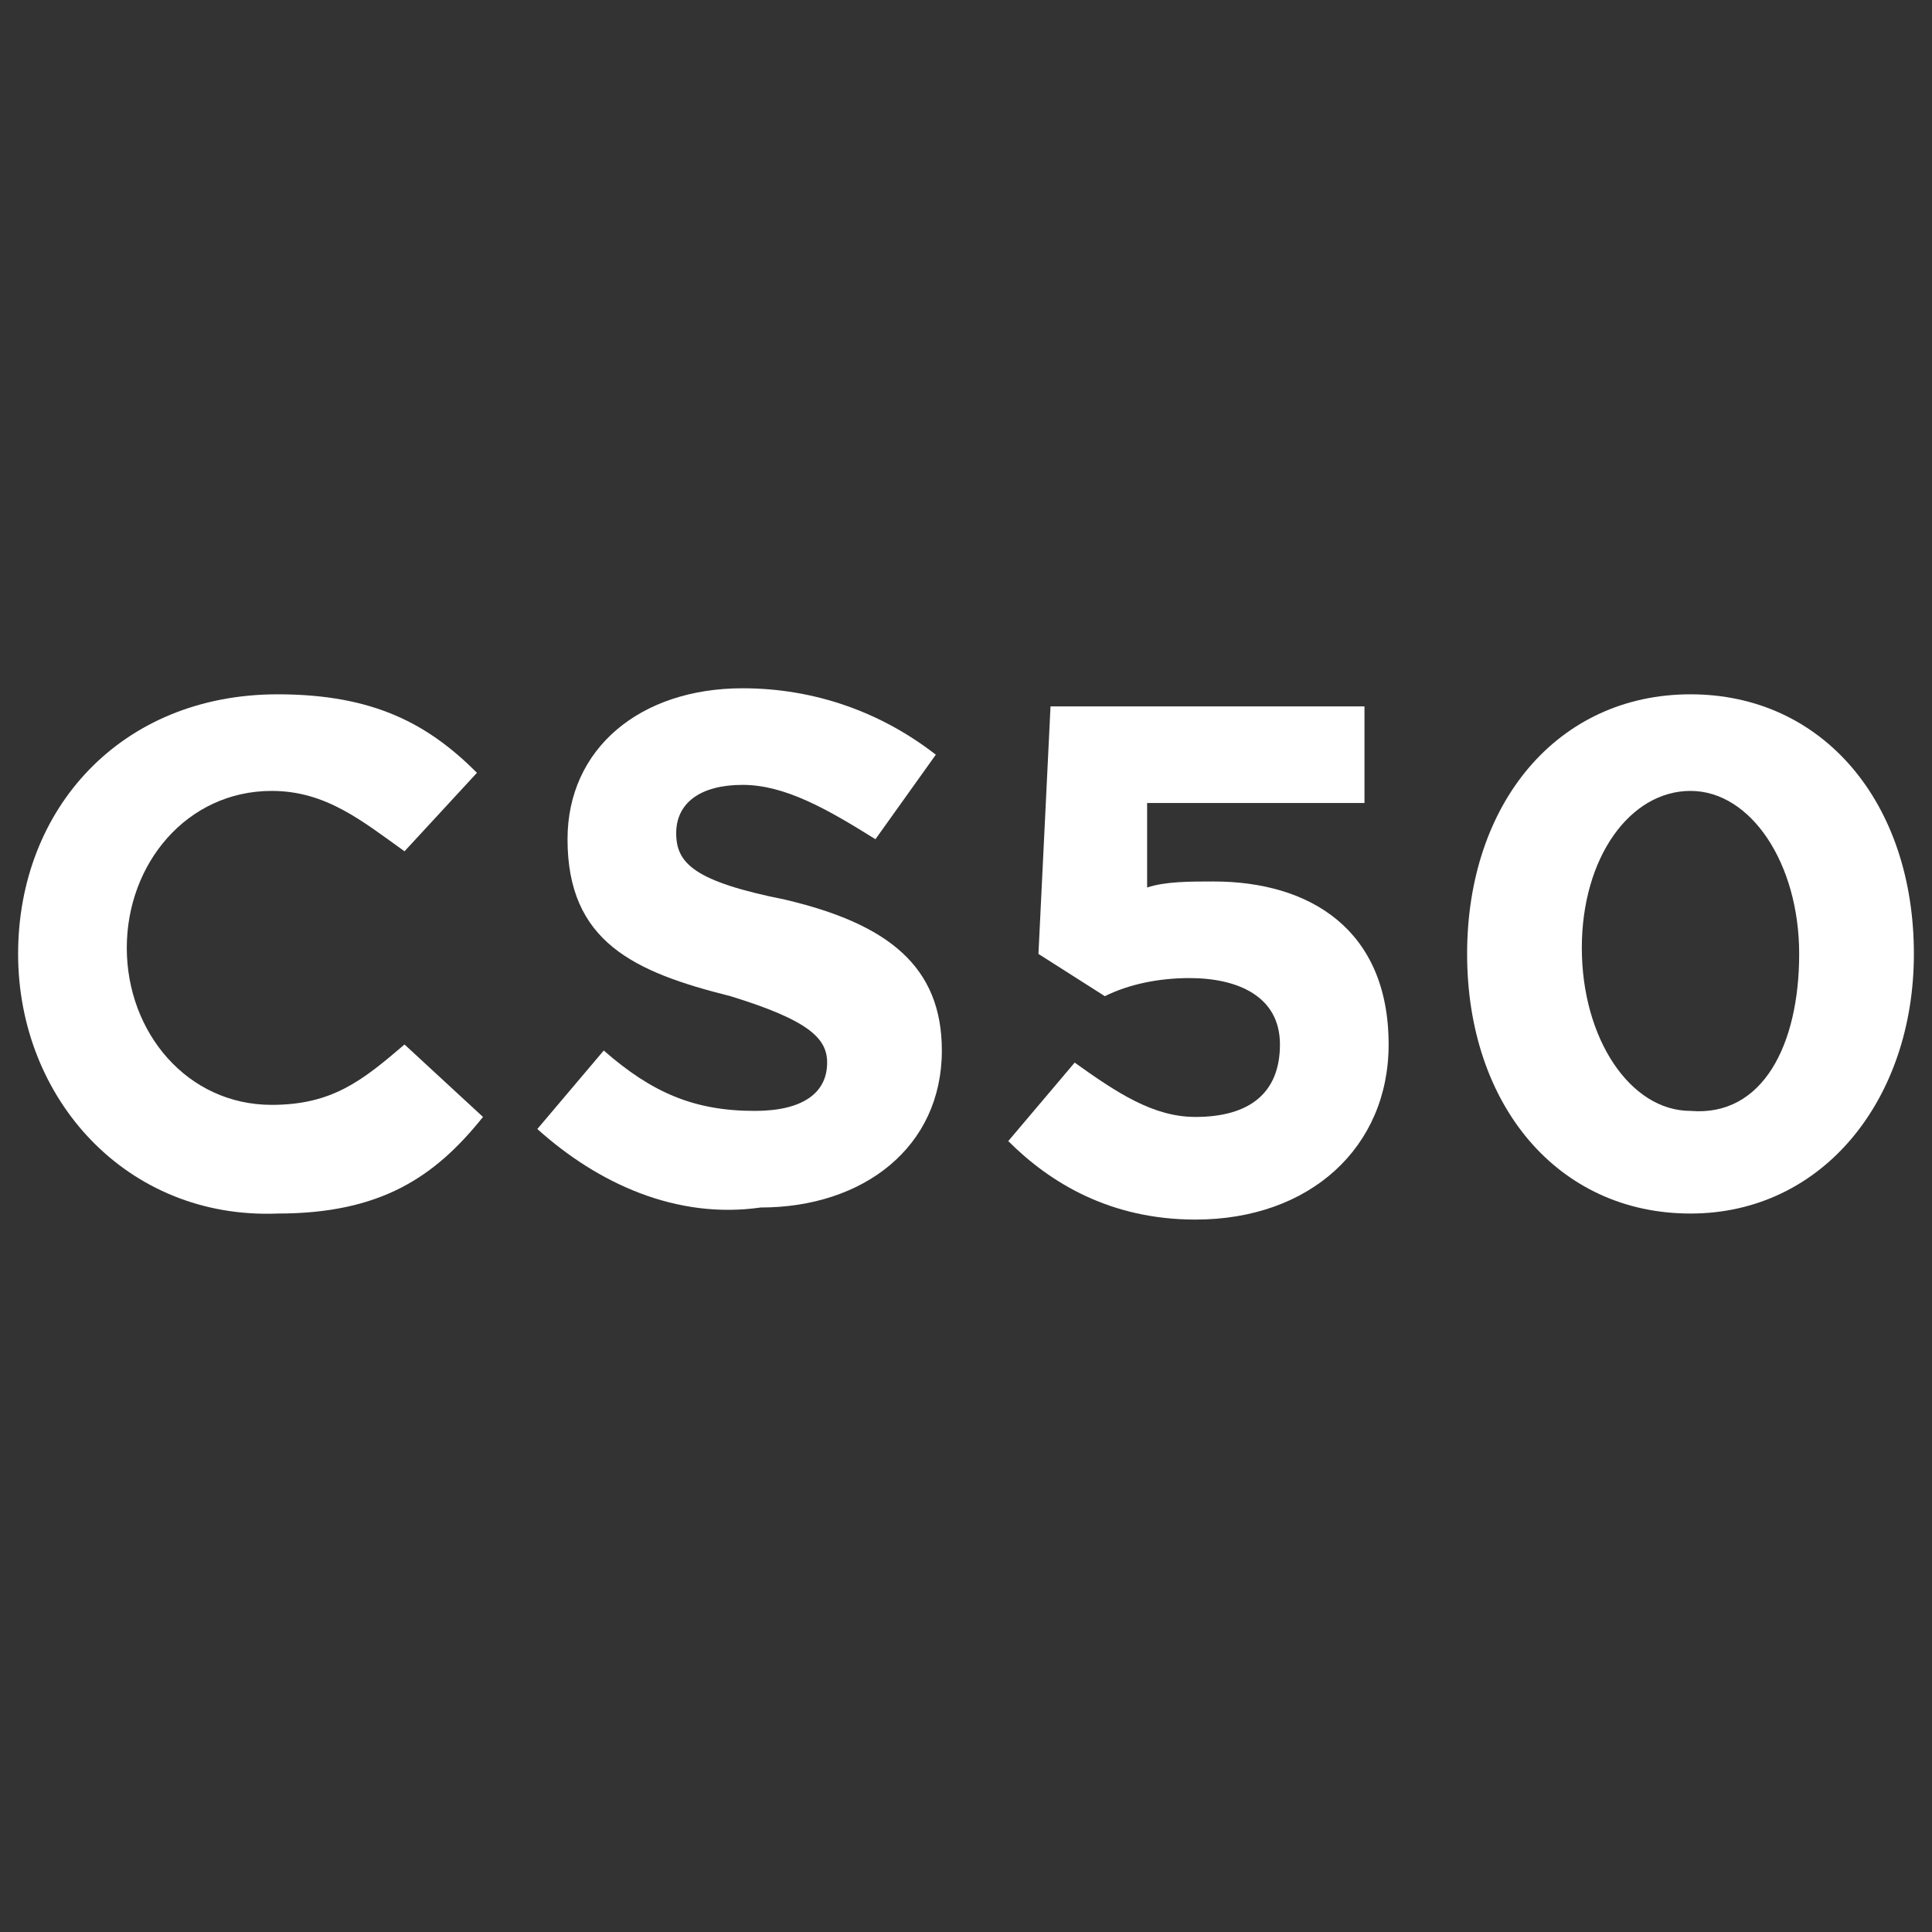<?xml version="1.0" encoding="utf-8"?>
<!-- Generator: Adobe Illustrator 25.4.1, SVG Export Plug-In . SVG Version: 6.00 Build 0)  -->
<svg version="1.1" id="Layer_1" xmlns="http://www.w3.org/2000/svg" xmlns:xlink="http://www.w3.org/1999/xlink" x="0px" y="0px"
	 viewBox="0 0 32 32" style="enable-background:new 0 0 32 32;" xml:space="preserve">
<rect x="0" y="0" width="32" height="32" fill="#333333" stroke="none"/>
<style type="text/css">
	.st0{fill:none;}
	.st1{enable-background:new    ;}
	.st2{fill:#FFFFFF;}
</style>
<desc>Created with Sketch.</desc>
<rect x="-0.3" y="-0.4" class="st0" width="32.6" height="31.7"/>
<g class="st1">
	<path class="st2" d="M0.3,15.8L0.3,15.8c0-2.4,1.7-4.3,4.3-4.3c1.6,0,2.5,0.5,3.3,1.3l-1.2,1.3c-0.7-0.5-1.3-1-2.2-1
		c-1.4,0-2.4,1.2-2.4,2.6l0,0c0,1.4,1,2.6,2.4,2.6c1,0,1.5-0.4,2.2-1L8,18.5c-0.8,1-1.7,1.6-3.4,1.6C2.1,20.2,0.3,18.2,0.3,15.8z"/>
	<path class="st2" d="M8.9,18.7l1.1-1.3c0.8,0.7,1.5,1,2.5,1c0.8,0,1.2-0.3,1.2-0.8l0,0c0-0.4-0.3-0.7-1.6-1.1
		c-1.6-0.4-2.7-0.9-2.7-2.6l0,0c0-1.5,1.2-2.5,2.9-2.5c1.2,0,2.3,0.4,3.2,1.1l-1,1.4c-0.8-0.5-1.5-0.9-2.2-0.9
		c-0.7,0-1.1,0.3-1.1,0.8l0,0c0,0.5,0.3,0.8,1.8,1.1c1.7,0.4,2.6,1.1,2.6,2.5l0,0c0,1.6-1.3,2.6-3,2.6C11.2,20.2,9.9,19.6,8.9,18.7z
		"/>
	<path class="st2" d="M16.7,18.9l1.1-1.3c0.7,0.5,1.3,0.9,2,0.9c0.9,0,1.4-0.4,1.4-1.2l0,0c0-0.8-0.7-1.1-1.5-1.1
		c-0.5,0-1,0.1-1.4,0.3l-1.1-0.7l0.2-4.1h5.2v1.6h-3.6v1.4c0.3-0.1,0.7-0.1,1.1-0.1c1.6,0,2.9,0.8,2.9,2.7l0,0
		c0,1.7-1.3,2.9-3.2,2.9C18.4,20.2,17.4,19.6,16.7,18.9z"/>
	<path class="st2" d="M24.3,15.8L24.3,15.8c0-2.5,1.5-4.3,3.7-4.3s3.7,1.8,3.7,4.3l0,0c0,2.4-1.5,4.3-3.7,4.3S24.3,18.3,24.3,15.8z
		 M29.8,15.8L29.8,15.8c0-1.5-0.8-2.7-1.8-2.7s-1.8,1.1-1.8,2.6l0,0c0,1.5,0.8,2.7,1.8,2.7C29.2,18.5,29.8,17.3,29.8,15.8z"/>
</g>
</svg>
